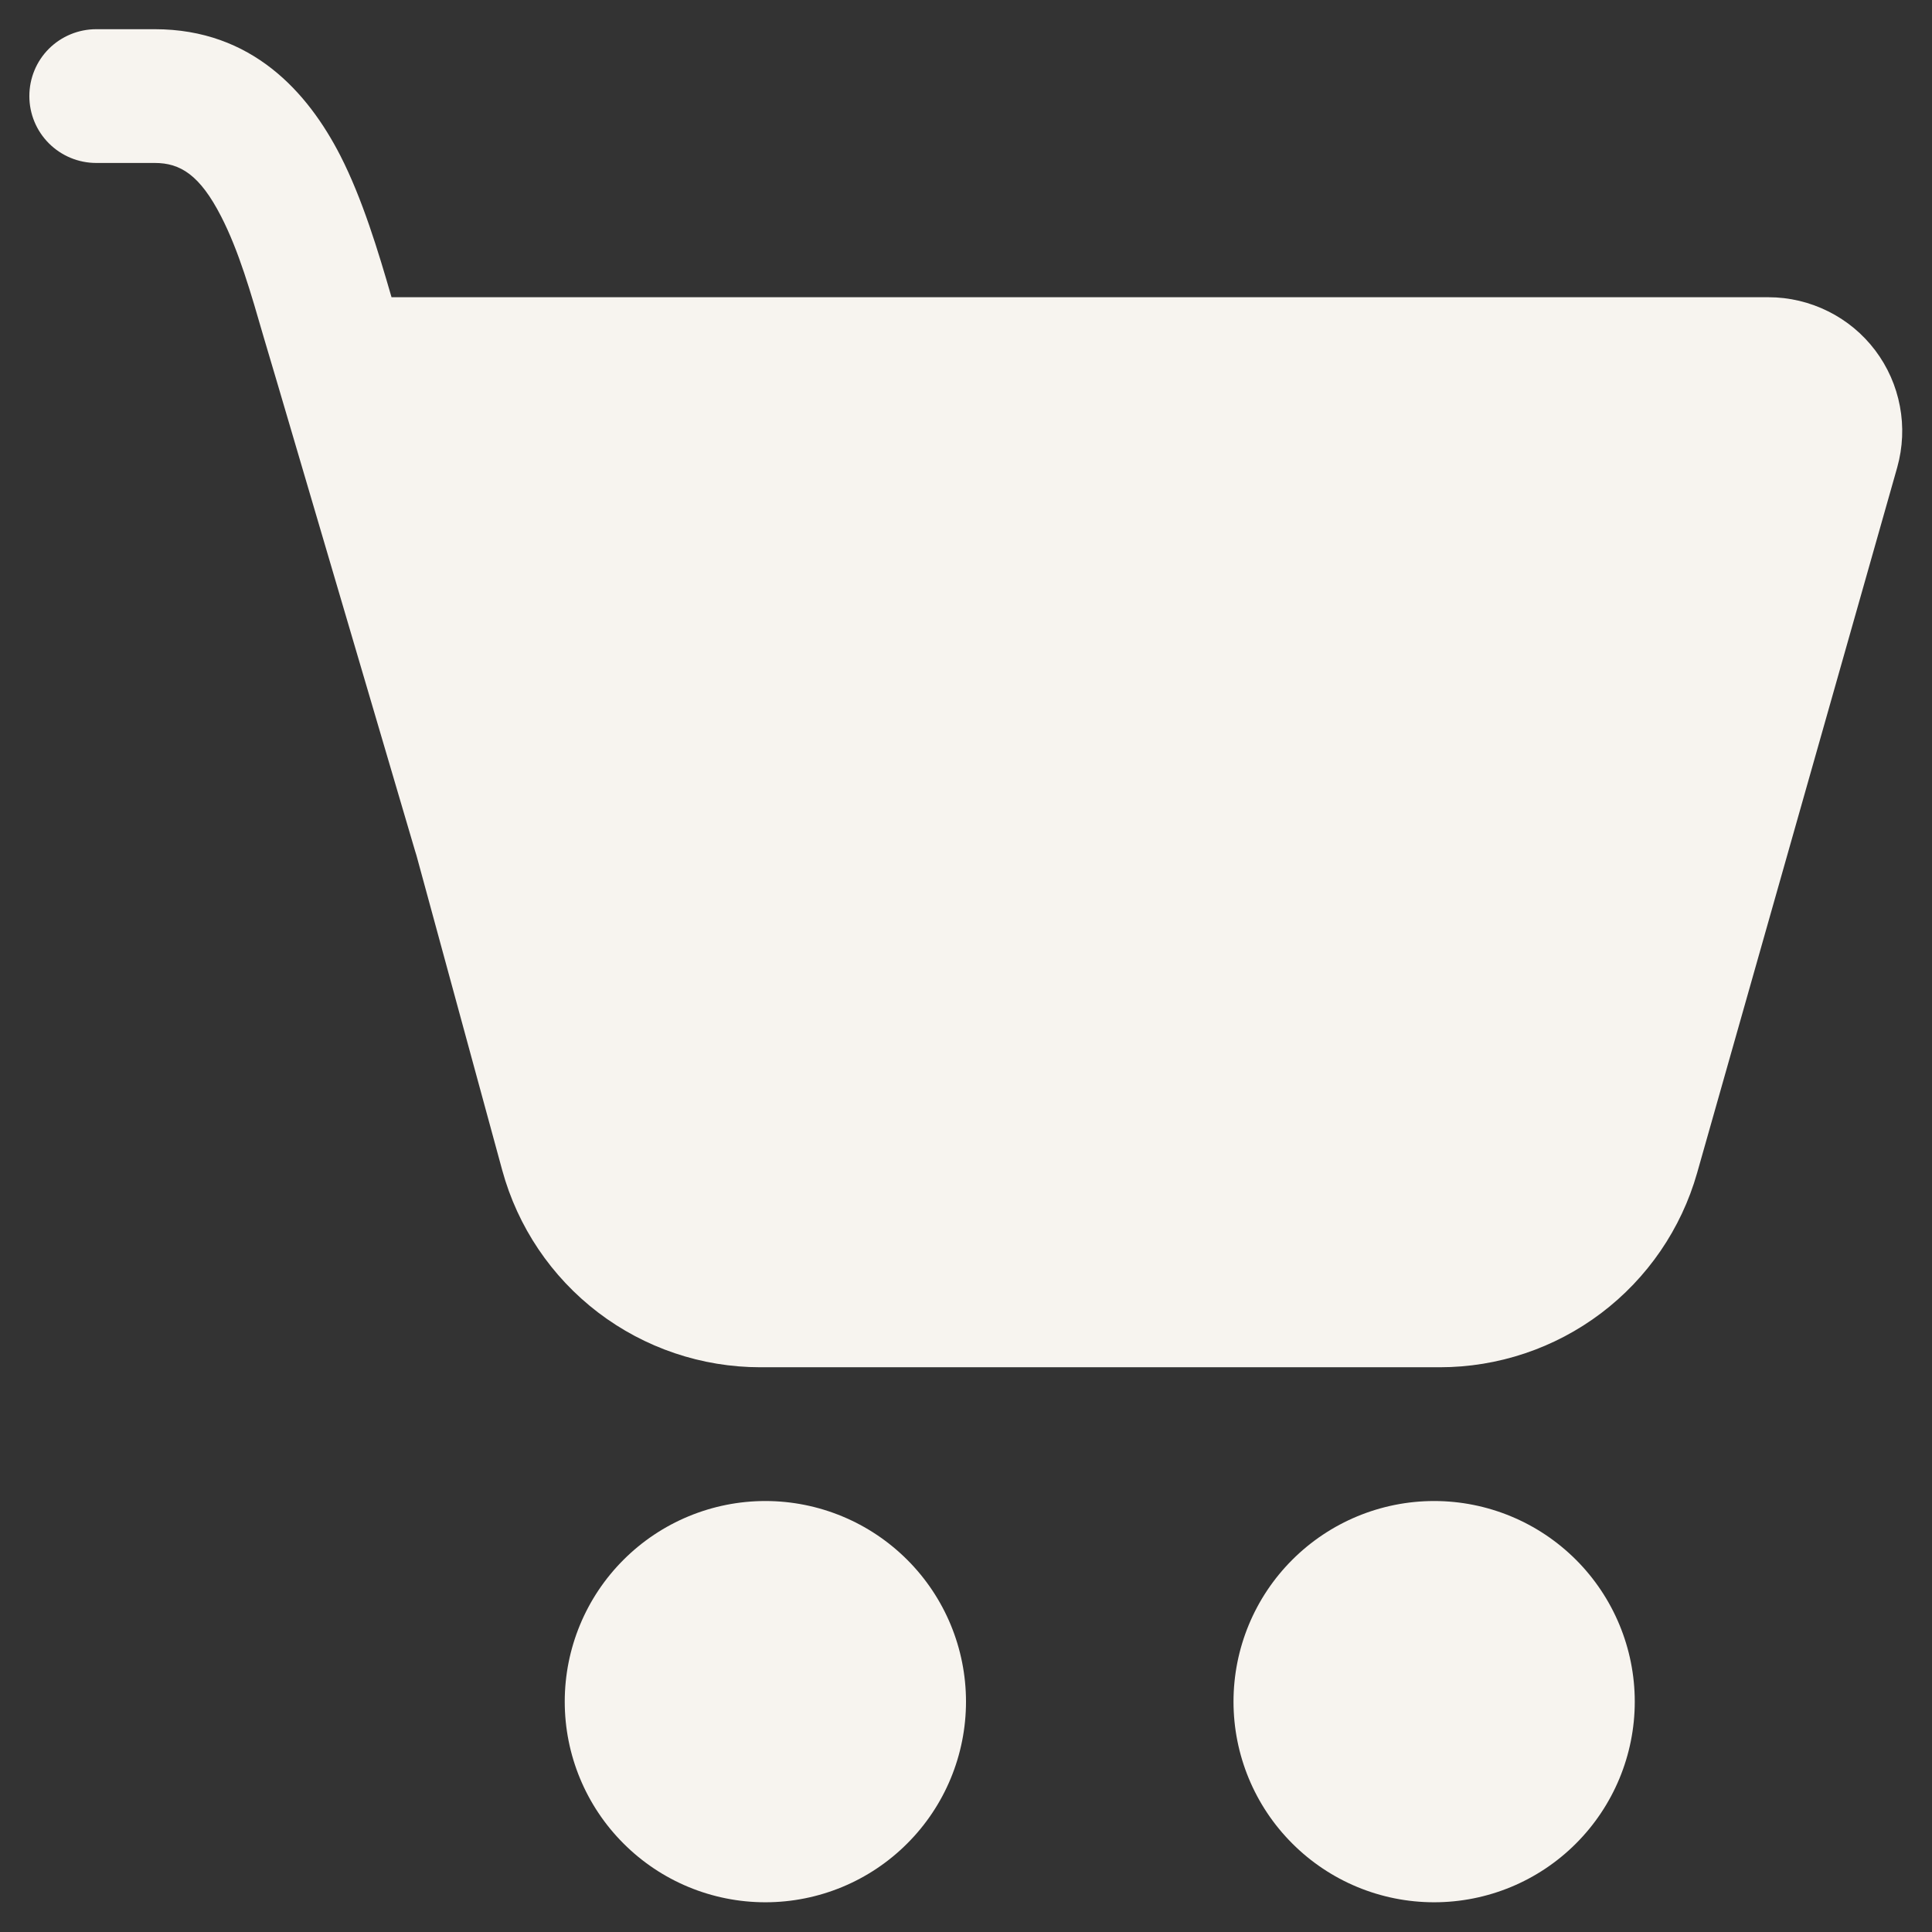 <svg width="26" height="26" viewBox="0 0 26 26" fill="none" xmlns="http://www.w3.org/2000/svg">
<rect x="0" y="0" width="26" height="26" fill="#333333" stroke="none"/>
<path d="M0.395 1.293C0.395 1.054 0.489 0.825 0.658 0.656C0.827 0.488 1.056 0.393 1.295 0.393H2.083C3.392 0.393 4.144 1.244 4.58 2.094C4.877 2.675 5.091 3.384 5.269 4H23.8C24.078 4 24.352 4.065 24.601 4.189C24.85 4.312 25.067 4.492 25.235 4.714C25.403 4.936 25.517 5.194 25.568 5.467C25.62 5.74 25.607 6.022 25.532 6.29L22.839 15.785C22.625 16.538 22.171 17.201 21.546 17.673C20.921 18.145 20.159 18.4 19.376 18.4H10.233C9.444 18.4 8.676 18.141 8.048 17.662C7.42 17.183 6.967 16.51 6.759 15.749L5.604 11.51L5.586 11.452L3.732 5.156L3.552 4.549C3.372 3.926 3.213 3.375 2.976 2.913C2.69 2.355 2.427 2.193 2.083 2.193H1.295C1.056 2.193 0.827 2.098 0.658 1.929C0.489 1.76 0.395 1.532 0.395 1.293ZM10.3 25.6C11.016 25.6 11.703 25.316 12.209 24.809C12.716 24.303 13 23.616 13 22.9C13 22.184 12.716 21.497 12.209 20.991C11.703 20.485 11.016 20.2 10.3 20.2C9.584 20.2 8.897 20.485 8.391 20.991C7.884 21.497 7.6 22.184 7.6 22.9C7.6 23.616 7.884 24.303 8.391 24.809C8.897 25.316 9.584 25.6 10.3 25.6ZM19.3 25.6C20.016 25.6 20.703 25.316 21.209 24.809C21.715 24.303 22 23.616 22 22.9C22 22.184 21.715 21.497 21.209 20.991C20.703 20.485 20.016 20.2 19.3 20.2C18.584 20.2 17.897 20.485 17.391 20.991C16.884 21.497 16.6 22.184 16.6 22.9C16.6 23.616 16.884 24.303 17.391 24.809C17.897 25.316 18.584 25.6 19.3 25.6Z" fill="#F7F4EF"/>
</svg>
